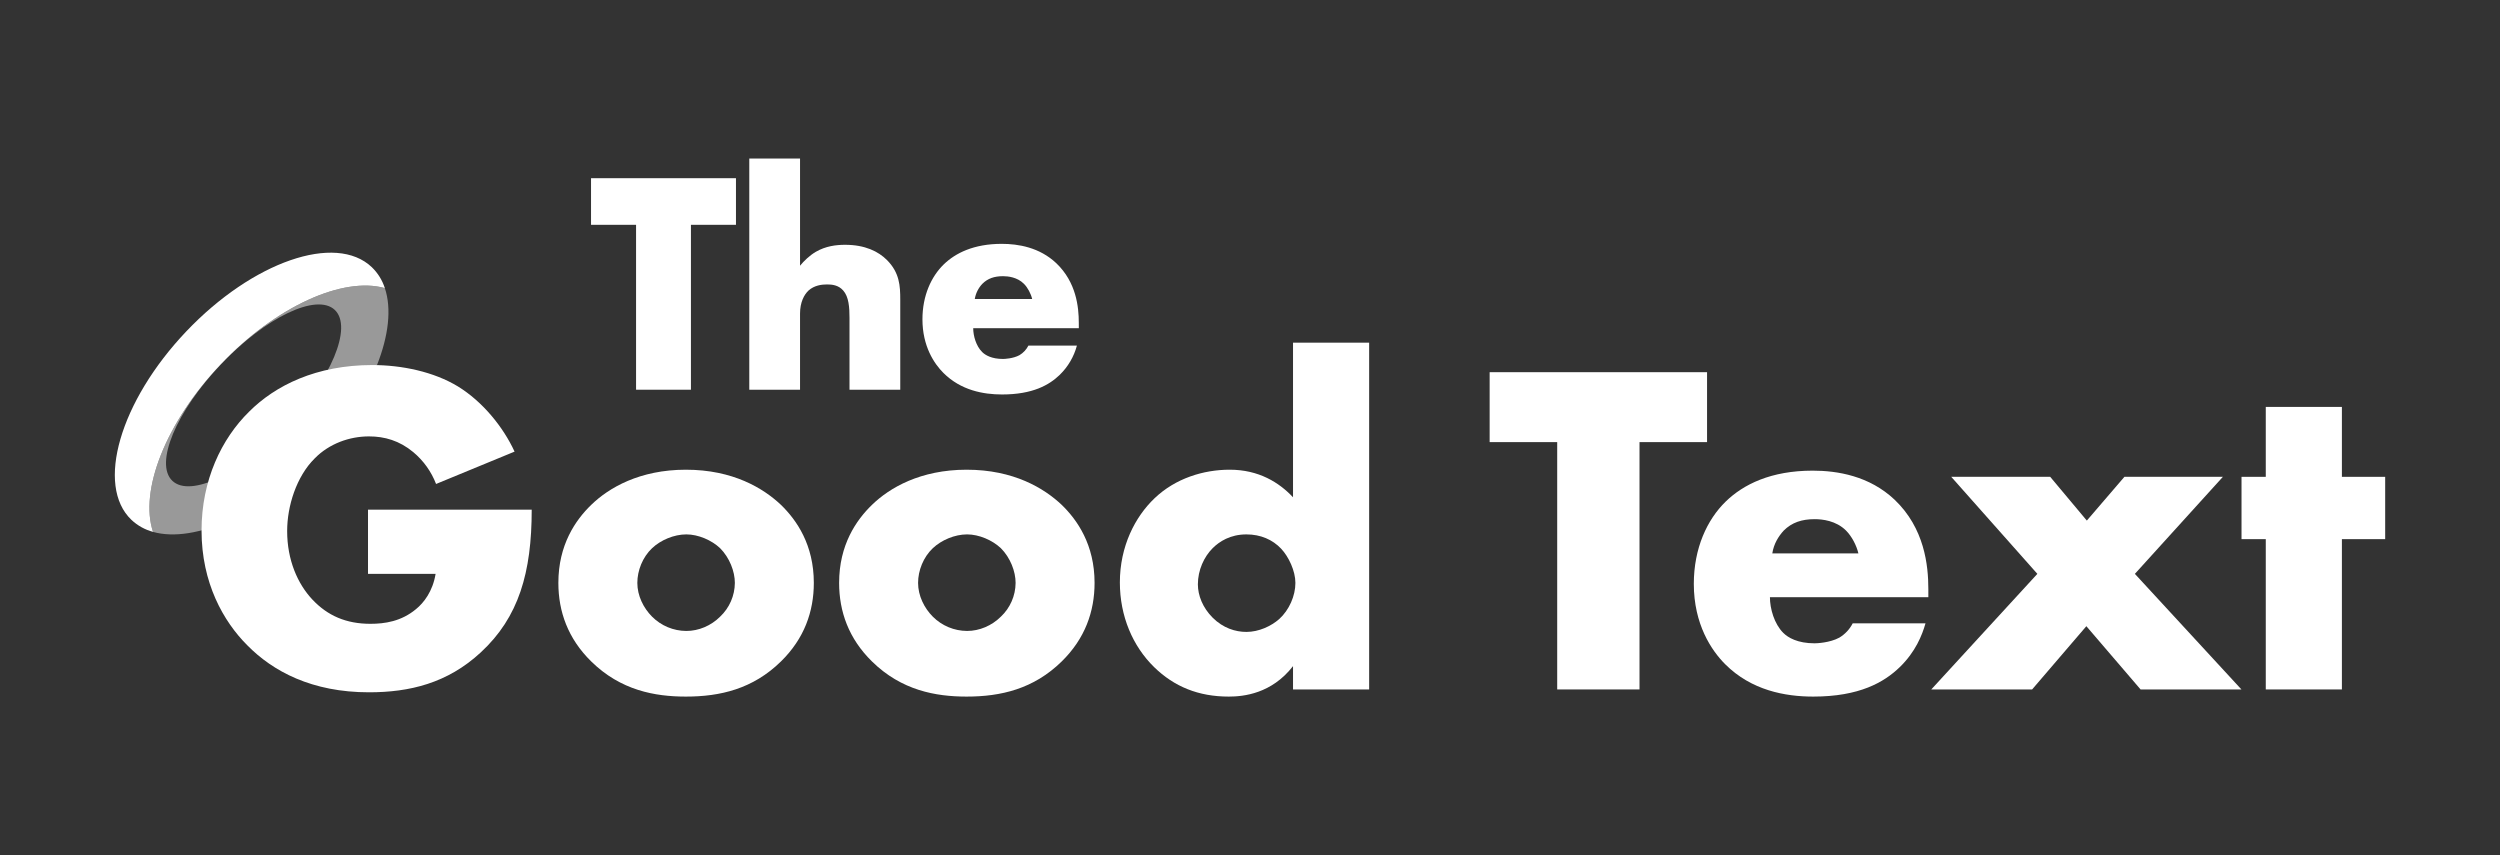 <?xml version="1.0" encoding="UTF-8" standalone="no"?><!-- Generator: Gravit.io --><svg xmlns="http://www.w3.org/2000/svg" xmlns:xlink="http://www.w3.org/1999/xlink" style="isolation:isolate" viewBox="-1233.849 245.855 252.3 86.3" width="252.3pt" height="86.3pt"><rect x="-1233.849" y="245.855" width="252.3" height="86.3" fill="#333333" stroke="none"/><g><g><g><path d=" M -1159.575 268.543 L -1159.575 263.839 L -1174.202 263.839 L -1174.202 268.543 L -1169.657 268.543 L -1169.657 285.185 L -1164.12 285.185 L -1164.12 268.543 L -1159.575 268.543 L -1159.575 268.543 Z " fill-rule="evenodd" fill="rgb(255,255,255)"/><path d=" M -1158.231 285.185 L -1153.109 285.185 L -1153.109 277.504 C -1153.109 276.352 -1152.693 275.584 -1152.245 275.168 C -1151.67 274.656 -1150.933 274.56 -1150.389 274.56 C -1149.877 274.56 -1149.237 274.624 -1148.757 275.168 C -1148.181 275.808 -1148.117 276.896 -1148.117 277.952 L -1148.117 285.185 L -1142.995 285.185 L -1142.995 276.096 C -1142.995 274.72 -1143.059 273.376 -1144.339 272.096 C -1145.204 271.231 -1146.548 270.56 -1148.564 270.56 C -1149.46 270.56 -1150.516 270.688 -1151.509 271.264 C -1152.116 271.616 -1152.725 272.192 -1153.109 272.672 L -1153.109 261.855 L -1158.231 261.855 L -1158.231 285.185 Z " fill-rule="evenodd" fill="rgb(255,255,255)"/><path d=" M -1124.977 278.432 C -1124.977 276.832 -1125.233 274.335 -1127.25 272.416 C -1128.946 270.815 -1131.091 270.464 -1132.755 270.464 C -1135.571 270.464 -1137.428 271.392 -1138.612 272.544 C -1139.86 273.76 -1140.756 275.68 -1140.756 278.08 C -1140.756 280.8 -1139.572 282.56 -1138.643 283.488 C -1136.883 285.249 -1134.611 285.665 -1132.722 285.665 C -1129.618 285.665 -1127.954 284.704 -1126.897 283.681 C -1126.067 282.873 -1125.469 281.855 -1125.169 280.736 L -1130.064 280.736 C -1130.266 281.134 -1130.577 281.467 -1130.96 281.696 C -1131.599 282.048 -1132.495 282.081 -1132.624 282.081 C -1133.776 282.081 -1134.416 281.696 -1134.736 281.376 C -1135.344 280.769 -1135.632 279.744 -1135.632 278.976 L -1124.974 278.976 L -1124.977 278.432 Z  M -1135.475 276.032 C -1135.379 275.454 -1135.112 274.919 -1134.708 274.496 C -1134.161 273.949 -1133.491 273.728 -1132.627 273.728 C -1132.115 273.728 -1131.187 273.824 -1130.515 274.496 C -1130.131 274.88 -1129.811 275.488 -1129.682 276.032 L -1135.475 276.032 Z " fill-rule="evenodd" fill="rgb(255,255,255)"/><path d=" M -1061.573 290.473 L -1061.573 283.416 L -1083.514 283.416 L -1083.514 290.473 L -1076.696 290.473 L -1076.696 315.434 L -1068.39 315.434 L -1068.39 290.473 L -1061.573 290.473 L -1061.573 290.473 Z " fill-rule="evenodd" fill="rgb(255,255,255)"/><path d=" M -1039.241 305.306 C -1039.241 302.906 -1039.625 299.16 -1042.65 296.281 C -1045.194 293.881 -1048.411 293.353 -1050.908 293.353 C -1055.132 293.353 -1057.917 294.745 -1059.693 296.473 C -1061.565 298.297 -1062.909 301.178 -1062.909 304.777 C -1062.909 308.858 -1061.134 311.498 -1059.741 312.89 C -1057.101 315.53 -1053.692 316.155 -1050.859 316.155 C -1046.202 316.155 -1043.706 314.714 -1042.122 313.178 C -1040.537 311.642 -1039.868 309.962 -1039.527 308.762 L -1046.875 308.762 C -1047.179 309.358 -1047.645 309.857 -1048.219 310.202 C -1049.179 310.73 -1050.523 310.778 -1050.715 310.778 C -1052.444 310.778 -1053.404 310.202 -1053.884 309.722 C -1054.797 308.81 -1055.228 307.274 -1055.228 306.121 L -1039.241 306.121 L -1039.241 305.306 Z  M -1054.988 301.706 C -1054.844 300.745 -1054.364 299.977 -1053.836 299.401 C -1053.017 298.585 -1052.012 298.249 -1050.715 298.249 C -1049.948 298.249 -1048.555 298.393 -1047.546 299.401 C -1046.971 299.977 -1046.491 300.889 -1046.299 301.706 L -1054.988 301.706 Z " fill-rule="evenodd" fill="rgb(255,255,255)"/><path d=" M -1038.945 315.434 L -1028.768 315.434 L -1023.294 309.05 L -1017.821 315.434 L -1007.644 315.434 L -1018.397 303.769 L -1009.516 293.977 L -1019.454 293.977 L -1023.246 298.393 L -1026.943 293.977 L -1036.929 293.977 L -1028.239 303.769 L -1038.945 315.434 L -1038.945 315.434 Z " fill-rule="evenodd" fill="rgb(255,255,255)"/><path d=" M -993.137 300.265 L -993.137 293.977 L -997.505 293.977 L -997.505 286.921 L -1005.187 286.921 L -1005.187 293.977 L -1007.635 293.977 L -1007.635 300.265 L -1005.187 300.265 L -1005.187 315.434 L -997.505 315.434 L -997.505 300.265 L -993.137 300.265 L -993.137 300.265 Z " fill-rule="evenodd" fill="rgb(255,255,255)"/><path d=" M -1196.71 303.769 L -1189.889 303.769 C -1190.177 305.545 -1191.09 306.698 -1191.858 307.321 C -1193.346 308.569 -1195.026 308.81 -1196.467 308.81 C -1198.915 308.81 -1200.788 307.993 -1202.324 306.361 C -1203.812 304.777 -1204.869 302.377 -1204.869 299.448 C -1204.869 296.952 -1203.956 293.977 -1202.084 292.104 C -1200.596 290.616 -1198.579 289.896 -1196.611 289.896 C -1195.026 289.896 -1193.537 290.328 -1192.146 291.48 C -1191.116 292.338 -1190.322 293.445 -1189.841 294.697 L -1181.919 291.432 C -1183.071 288.936 -1185.136 286.392 -1187.633 284.855 C -1190.081 283.368 -1193.301 282.696 -1196.274 282.696 C -1201.939 282.696 -1206.068 284.76 -1208.708 287.4 C -1211.493 290.136 -1213.509 294.313 -1213.509 299.401 C -1213.509 304.681 -1211.301 308.569 -1208.901 310.969 C -1206.306 313.61 -1202.371 315.722 -1196.608 315.722 C -1192.527 315.722 -1188.686 314.81 -1185.326 311.692 C -1181.486 308.141 -1180.189 303.627 -1180.189 297.291 L -1196.71 297.291 L -1196.71 303.769 Z " fill-rule="evenodd" fill="rgb(255,255,255)"/><path d=" M -1155.031 296.809 C -1156.806 295.129 -1159.879 293.258 -1164.632 293.258 C -1169.289 293.258 -1172.41 295.082 -1174.186 296.809 C -1175.771 298.346 -1177.499 300.838 -1177.499 304.682 C -1177.499 307.562 -1176.538 310.298 -1174.186 312.604 C -1171.209 315.532 -1167.753 316.155 -1164.632 316.155 C -1161.176 316.155 -1157.863 315.387 -1155.031 312.604 C -1152.678 310.3 -1151.718 307.564 -1151.718 304.682 C -1151.718 300.841 -1153.446 298.346 -1155.031 296.809 Z  M -1161.176 308.09 C -1162.088 309.002 -1163.336 309.531 -1164.584 309.531 C -1165.882 309.526 -1167.124 309.008 -1168.041 308.09 C -1168.905 307.226 -1169.529 305.978 -1169.529 304.683 C -1169.529 303.434 -1169.001 302.087 -1168.041 301.178 C -1167.177 300.362 -1165.833 299.786 -1164.584 299.786 C -1163.384 299.786 -1162.04 300.362 -1161.176 301.178 C -1160.219 302.139 -1159.687 303.53 -1159.687 304.683 C -1159.698 305.974 -1160.236 307.205 -1161.176 308.09 L -1161.176 308.09 Z " fill-rule="evenodd" fill="rgb(255,255,255)"/><path d=" M -1126.697 296.809 C -1128.473 295.129 -1131.546 293.258 -1136.299 293.258 C -1140.956 293.258 -1144.077 295.082 -1145.853 296.809 C -1147.437 298.346 -1149.165 300.838 -1149.165 304.682 C -1149.165 307.562 -1148.205 310.298 -1145.853 312.604 C -1142.877 315.532 -1139.42 316.155 -1136.299 316.155 C -1132.842 316.155 -1129.53 315.387 -1126.697 312.604 C -1124.345 310.3 -1123.385 307.564 -1123.385 304.682 C -1123.385 300.841 -1125.113 298.346 -1126.697 296.809 Z  M -1132.844 308.09 C -1133.756 309.001 -1135.005 309.53 -1136.252 309.53 C -1137.549 309.525 -1138.791 309.008 -1139.708 308.09 C -1140.572 307.226 -1141.196 305.978 -1141.196 304.683 C -1141.196 303.434 -1140.668 302.087 -1139.708 301.178 C -1138.844 300.362 -1137.499 299.786 -1136.251 299.786 C -1135.051 299.786 -1133.707 300.362 -1132.842 301.178 C -1131.882 302.139 -1131.354 303.53 -1131.354 304.683 C -1131.365 305.974 -1131.902 307.205 -1132.842 308.09 L -1132.844 308.09 Z " fill-rule="evenodd" fill="rgb(255,255,255)"/><path d=" M -1103.357 280.44 L -1103.357 296.041 C -1104.75 294.553 -1106.813 293.257 -1109.743 293.257 C -1112.383 293.257 -1115.215 294.121 -1117.328 296.137 C -1119.296 298.01 -1120.832 300.986 -1120.832 304.633 C -1120.832 308.042 -1119.535 311.066 -1117.376 313.178 C -1115.359 315.147 -1112.911 316.155 -1109.838 316.155 C -1108.35 316.155 -1105.518 315.866 -1103.357 313.081 L -1103.357 315.433 L -1095.675 315.433 L -1095.675 280.44 L -1103.357 280.44 Z  M -1104.75 308.33 C -1105.569 309.05 -1106.813 309.628 -1108.062 309.628 C -1109.166 309.628 -1110.415 309.244 -1111.47 308.188 C -1112.479 307.179 -1112.959 305.934 -1112.959 304.828 C -1112.959 303.388 -1112.335 302.044 -1111.47 301.18 C -1110.798 300.508 -1109.695 299.787 -1108.062 299.787 C -1106.622 299.787 -1105.422 300.316 -1104.558 301.228 C -1103.789 302.044 -1103.117 303.481 -1103.117 304.684 C -1103.117 305.977 -1103.741 307.418 -1104.75 308.33 L -1104.75 308.33 Z " fill-rule="evenodd" fill="rgb(255,255,255)"/><path d=" M -1196.327 272.818 C -1199.97 269.353 -1208.353 272.256 -1215.05 279.3 C -1221.747 286.344 -1224.223 294.863 -1220.58 298.324 C -1219.965 298.9 -1219.218 299.315 -1218.405 299.532 C -1219.795 295.397 -1217.145 288.495 -1211.559 282.617 C -1205.972 276.739 -1199.213 273.749 -1195.011 274.93 C -1195.269 274.128 -1195.721 273.403 -1196.327 272.818 L -1196.327 272.818 Z " fill="rgb(255,255,255)"/><g opacity="0.5"><path d=" M -1195.011 274.93 C -1199.213 273.749 -1205.972 276.743 -1211.559 282.617 C -1217.145 288.49 -1219.795 295.397 -1218.405 299.535 C -1214.202 300.715 -1207.441 297.721 -1201.856 291.845 C -1196.271 285.97 -1193.62 279.069 -1195.011 274.93 Z  M -1204.962 288.892 C -1209.49 293.654 -1214.636 296.11 -1216.456 294.378 C -1218.276 292.646 -1216.083 287.383 -1211.556 282.621 C -1207.028 277.859 -1201.882 275.403 -1200.06 277.134 C -1198.239 278.865 -1200.434 284.13 -1204.962 288.892 Z " fill="rgb(255,255,255)"/></g></g></g><rect x="-1233.849" y="245.855" width="252.3" height="86.3" transform="matrix(1,0,0,1,0,0)" fill="none"/></g></svg>